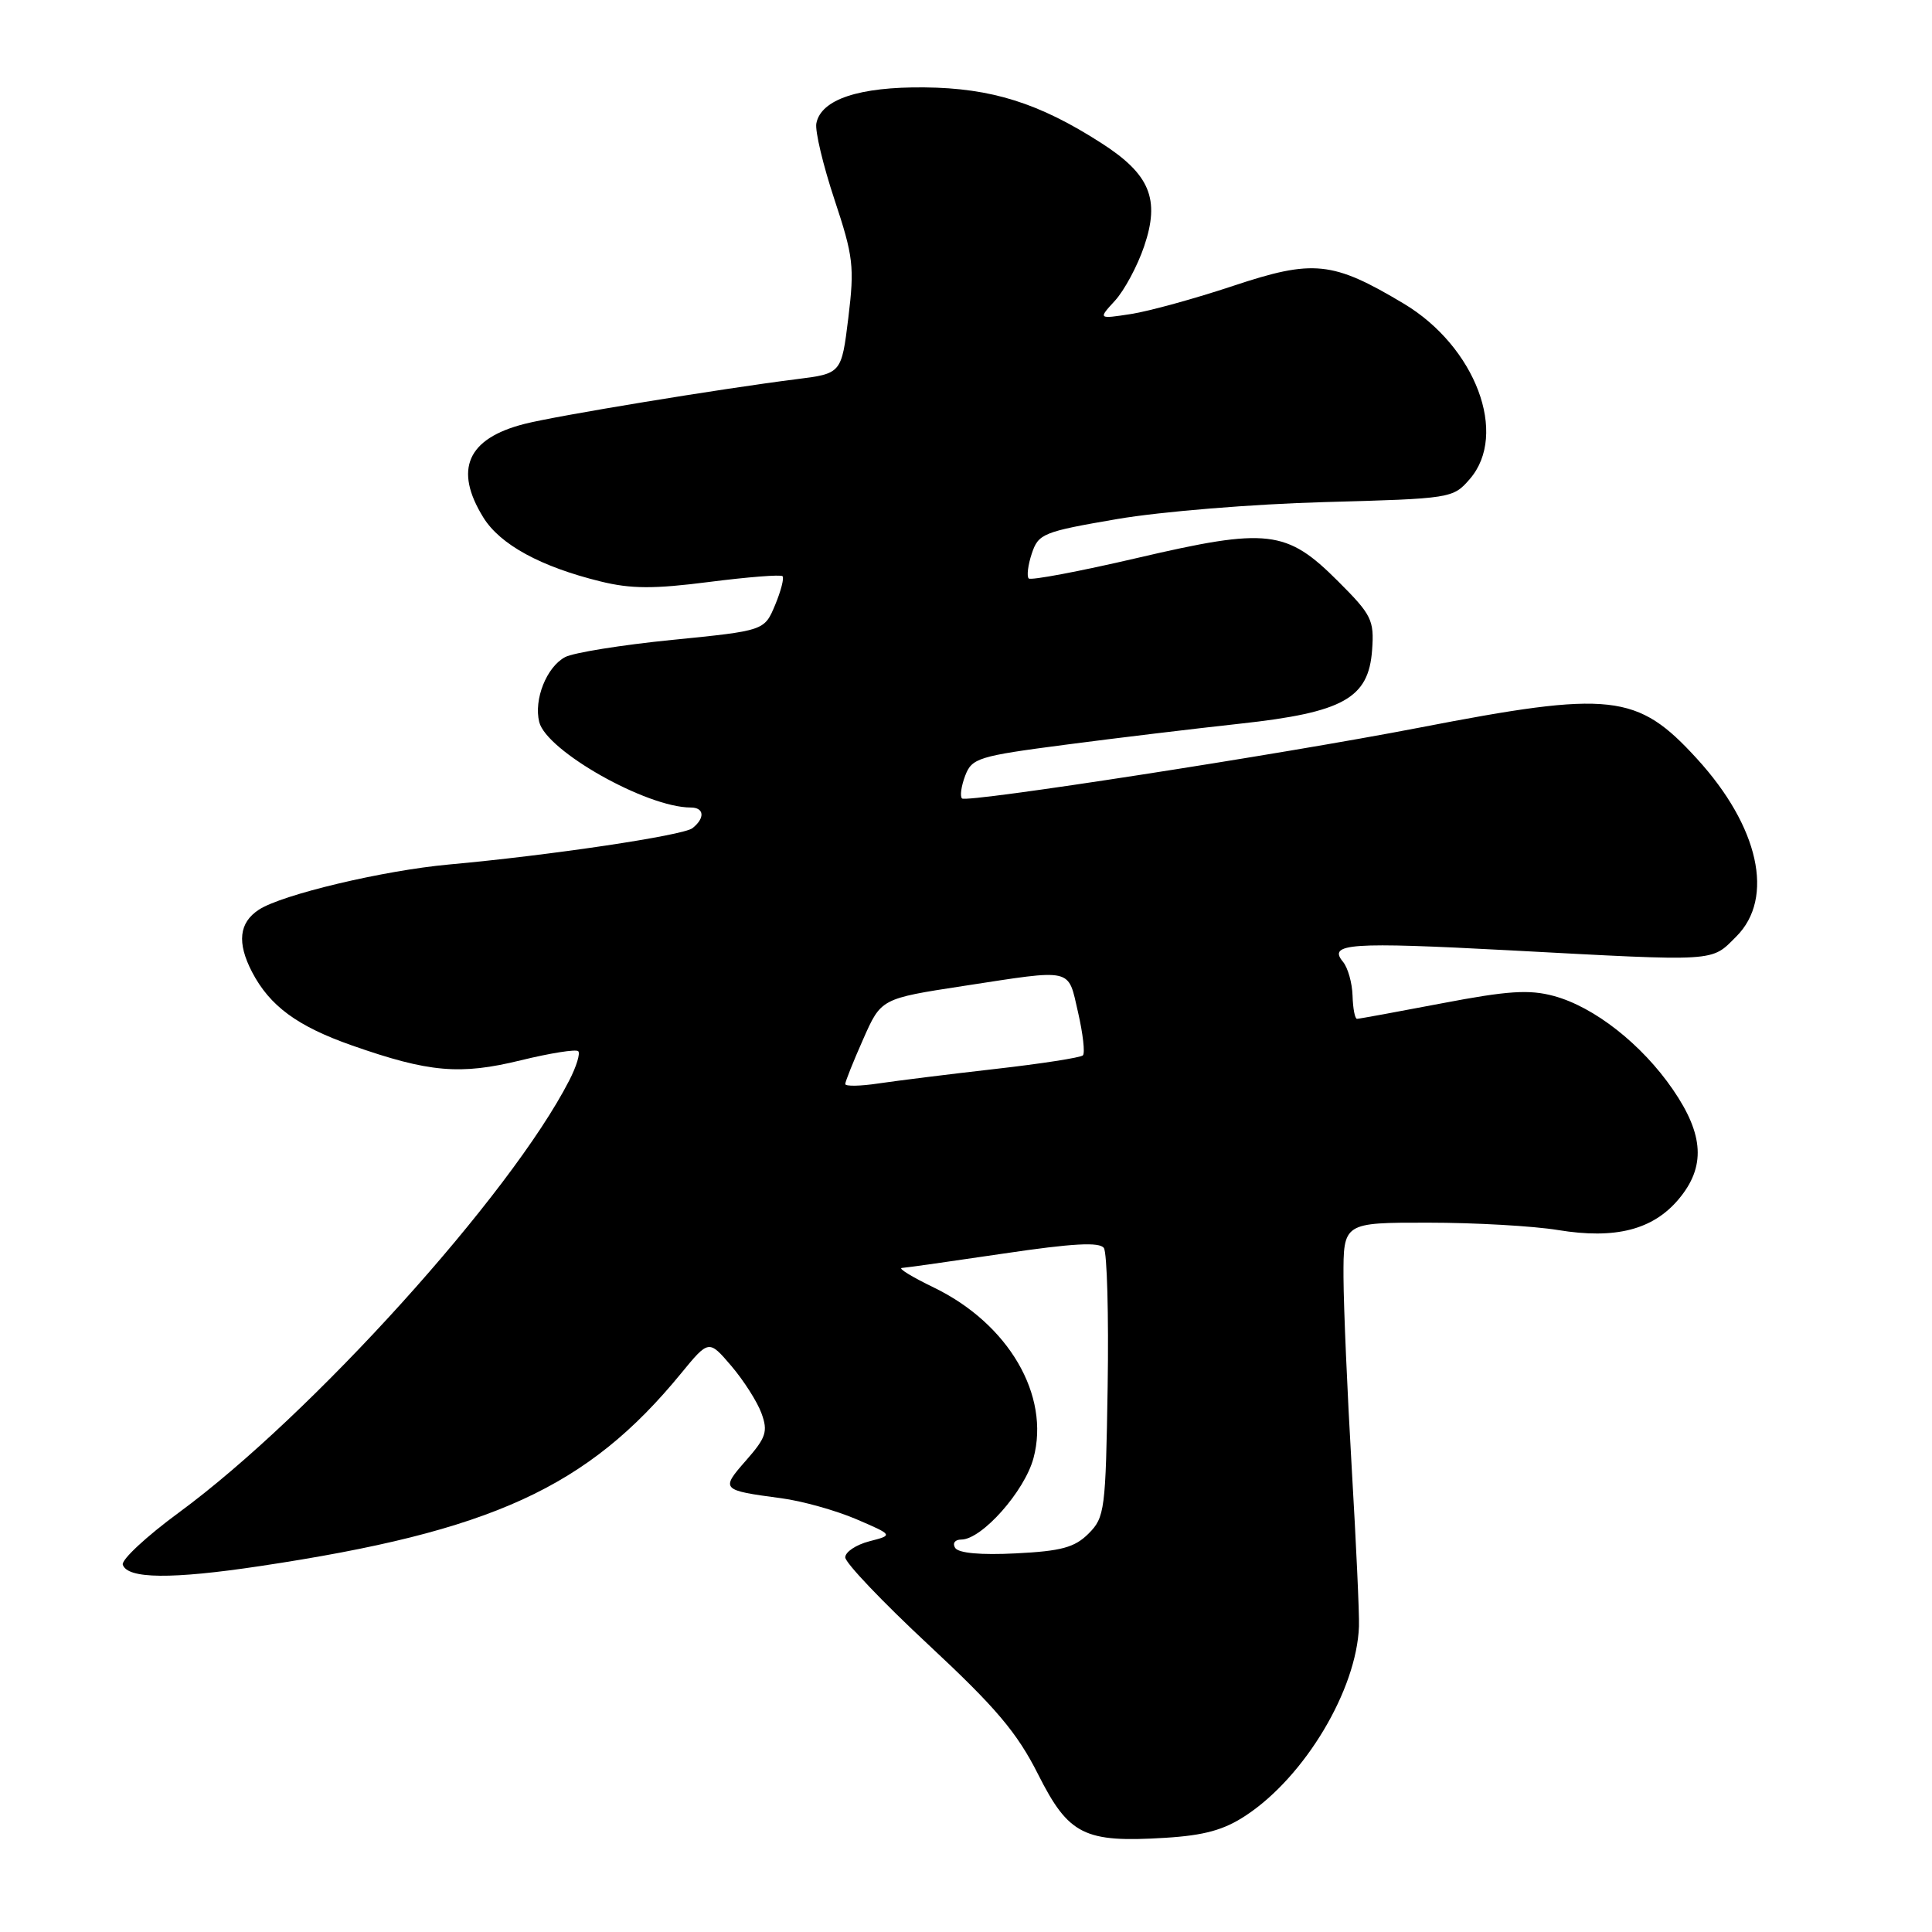 <?xml version="1.0" encoding="UTF-8" standalone="no"?>
<!DOCTYPE svg PUBLIC "-//W3C//DTD SVG 1.1//EN" "http://www.w3.org/Graphics/SVG/1.1/DTD/svg11.dtd" >
<svg xmlns="http://www.w3.org/2000/svg" xmlns:xlink="http://www.w3.org/1999/xlink" version="1.1" viewBox="0 0 256 256">
 <g >
 <path fill="currentColor"
d=" M 165.10 240.55 C 172.91 235.39 179.77 223.90 180.07 215.50 C 180.13 213.85 179.69 204.40 179.11 194.50 C 178.53 184.60 178.04 173.24 178.02 169.25 C 178.00 162.00 178.00 162.00 189.25 162.01 C 195.44 162.01 203.18 162.45 206.46 162.99 C 214.04 164.23 219.02 162.96 222.43 158.90 C 226.02 154.63 225.80 150.38 221.66 144.36 C 217.55 138.37 211.23 133.41 205.88 131.97 C 202.62 131.09 199.78 131.28 191.08 132.94 C 185.16 134.07 180.09 135.00 179.81 135.00 C 179.53 135.00 179.27 133.62 179.22 131.93 C 179.17 130.24 178.60 128.22 177.95 127.44 C 175.92 125.00 178.85 124.80 199.97 125.92 C 227.87 127.41 226.67 127.49 230.08 124.08 C 235.17 118.98 233.07 109.52 224.85 100.53 C 216.94 91.87 213.52 91.49 188.00 96.43 C 169.74 99.96 128.08 106.41 127.47 105.80 C 127.18 105.51 127.37 104.16 127.89 102.79 C 128.78 100.45 129.62 100.19 141.17 98.68 C 147.95 97.79 158.37 96.54 164.32 95.89 C 177.99 94.40 181.35 92.53 181.81 86.14 C 182.10 82.16 181.76 81.47 177.29 77.01 C 170.47 70.19 167.97 69.90 150.70 73.93 C 143.07 75.71 136.60 76.93 136.31 76.65 C 136.03 76.36 136.21 74.87 136.72 73.34 C 137.60 70.71 138.21 70.46 148.07 68.77 C 153.88 67.78 166.03 66.79 175.50 66.53 C 192.29 66.07 192.53 66.04 194.75 63.48 C 199.90 57.55 195.52 45.92 186.00 40.23 C 176.58 34.60 174.03 34.34 163.40 37.88 C 158.35 39.56 152.25 41.24 149.86 41.61 C 145.50 42.28 145.50 42.28 147.75 39.83 C 148.98 38.48 150.72 35.25 151.60 32.65 C 153.74 26.38 152.38 23.09 145.92 18.95 C 137.67 13.65 131.37 11.67 122.50 11.58 C 113.82 11.49 108.78 13.17 108.17 16.35 C 107.98 17.35 109.06 21.89 110.57 26.44 C 113.08 33.99 113.23 35.34 112.41 42.10 C 111.50 49.50 111.50 49.50 105.50 50.25 C 95.57 51.50 73.77 55.08 69.50 56.17 C 61.92 58.10 60.11 62.20 64.04 68.56 C 66.27 72.17 71.65 75.10 79.60 77.05 C 83.62 78.04 86.66 78.05 93.98 77.11 C 99.08 76.46 103.45 76.11 103.69 76.35 C 103.92 76.59 103.48 78.31 102.70 80.18 C 101.28 83.57 101.28 83.57 89.06 84.79 C 82.35 85.46 75.96 86.49 74.88 87.07 C 72.42 88.38 70.71 92.69 71.45 95.67 C 72.42 99.52 85.68 107.00 91.53 107.00 C 93.33 107.00 93.44 108.41 91.75 109.74 C 90.51 110.71 72.88 113.34 59.50 114.55 C 50.81 115.34 37.37 118.53 34.30 120.54 C 31.67 122.26 31.38 124.91 33.40 128.80 C 35.75 133.30 39.39 135.98 46.62 138.52 C 56.85 142.11 60.96 142.47 69.03 140.49 C 72.92 139.54 76.33 139.00 76.62 139.29 C 76.91 139.58 76.38 141.32 75.43 143.16 C 67.66 158.32 41.30 187.50 23.69 200.43 C 19.40 203.58 16.06 206.69 16.27 207.33 C 16.89 209.22 22.73 209.28 34.49 207.51 C 65.17 202.91 77.85 197.11 90.23 182.00 C 93.92 177.50 93.92 177.50 96.91 181.00 C 98.55 182.93 100.35 185.75 100.90 187.27 C 101.78 189.68 101.51 190.49 98.86 193.51 C 95.46 197.38 95.54 197.46 103.50 198.52 C 106.25 198.88 110.72 200.13 113.44 201.29 C 118.37 203.41 118.37 203.41 115.19 204.23 C 113.43 204.69 112.00 205.64 112.00 206.36 C 112.00 207.08 116.97 212.30 123.05 217.96 C 131.98 226.28 134.76 229.57 137.55 235.10 C 141.61 243.16 143.66 244.18 154.38 243.52 C 159.59 243.20 162.19 242.48 165.10 240.55 Z  M 126.56 205.10 C 126.18 204.49 126.54 204.00 127.37 204.00 C 130.09 204.00 135.76 197.61 136.94 193.22 C 139.18 184.89 133.64 175.40 123.73 170.60 C 120.85 169.21 118.95 168.04 119.50 168.01 C 120.05 167.98 126.12 167.12 133.00 166.10 C 142.15 164.74 145.71 164.55 146.27 165.37 C 146.69 165.99 146.92 174.25 146.77 183.72 C 146.51 200.09 146.39 201.06 144.24 203.21 C 142.40 205.05 140.62 205.53 134.61 205.83 C 129.94 206.07 127.00 205.80 126.56 205.10 Z  M 112.00 143.64 C 112.00 143.32 113.07 140.64 114.38 137.69 C 116.75 132.32 116.75 132.32 127.63 130.65 C 142.39 128.39 141.47 128.18 142.85 134.15 C 143.50 136.98 143.79 139.54 143.49 139.84 C 143.20 140.14 137.98 140.95 131.90 141.64 C 125.82 142.33 118.86 143.20 116.42 143.56 C 113.99 143.93 112.00 143.96 112.00 143.64 Z "/>
</g>
</svg>
